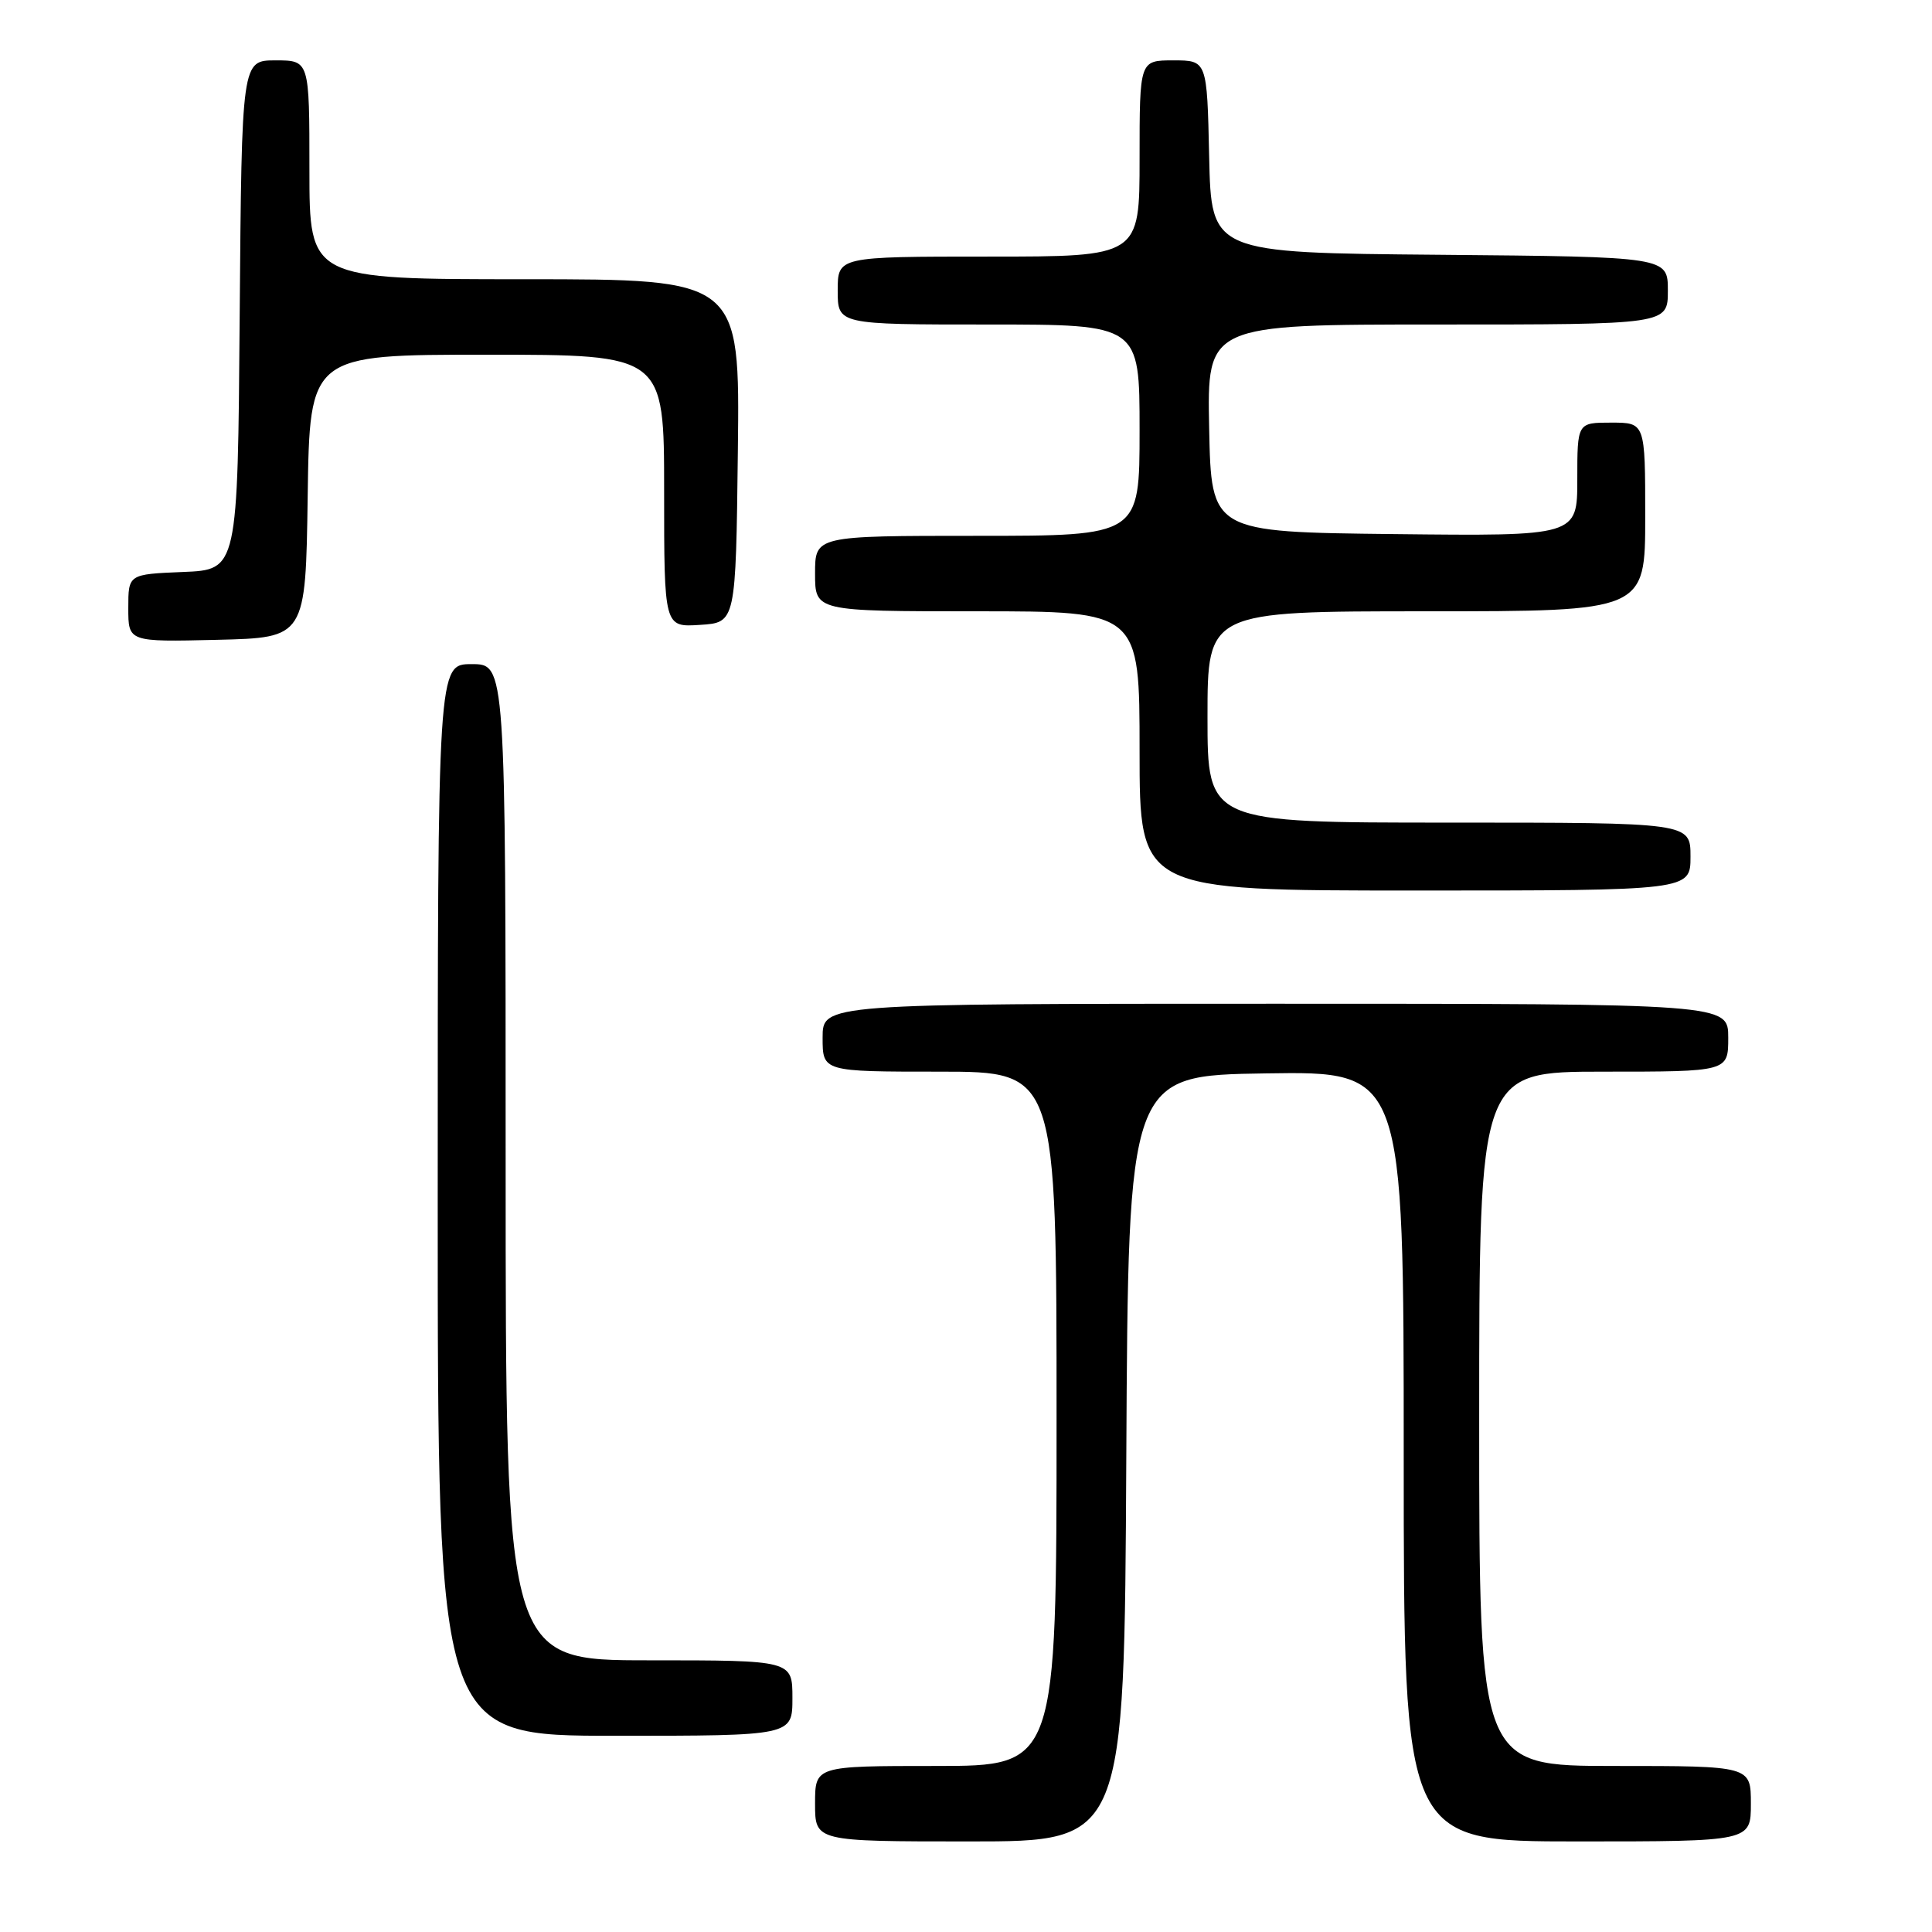 <?xml version="1.0" encoding="UTF-8" standalone="no"?>
<!DOCTYPE svg PUBLIC "-//W3C//DTD SVG 1.1//EN" "http://www.w3.org/Graphics/SVG/1.1/DTD/svg11.dtd" >
<svg xmlns="http://www.w3.org/2000/svg" xmlns:xlink="http://www.w3.org/1999/xlink" version="1.1" viewBox="0 0 256 256">
 <g >
 <path fill="currentColor"
d=" M 149.24 193.25 C 149.50 142.50 149.50 142.50 167.75 142.23 C 186.00 141.95 186.00 141.95 186.00 192.98 C 186.00 244.00 186.00 244.00 209.00 244.00 C 232.00 244.00 232.00 244.00 232.00 239.00 C 232.00 234.00 232.00 234.00 214.00 234.00 C 196.00 234.00 196.00 234.00 196.00 188.00 C 196.00 142.00 196.00 142.00 212.50 142.00 C 229.00 142.00 229.00 142.00 229.00 137.50 C 229.00 133.00 229.00 133.00 169.00 133.00 C 109.00 133.00 109.00 133.00 109.00 137.50 C 109.00 142.00 109.00 142.00 124.50 142.00 C 140.00 142.00 140.00 142.00 140.00 188.00 C 140.00 234.00 140.00 234.00 124.00 234.00 C 108.00 234.00 108.00 234.00 108.00 239.00 C 108.00 244.00 108.00 244.00 128.49 244.00 C 148.98 244.00 148.98 244.00 149.24 193.25 Z  M 105.00 225.00 C 105.00 220.00 105.00 220.00 86.00 220.00 C 67.00 220.00 67.00 220.00 67.00 154.00 C 67.00 88.00 67.00 88.00 62.50 88.00 C 58.00 88.00 58.00 88.00 58.00 159.00 C 58.00 230.00 58.00 230.00 81.50 230.00 C 105.00 230.00 105.00 230.00 105.00 225.00 Z  M 224.00 113.50 C 224.00 109.00 224.00 109.00 192.00 109.00 C 160.00 109.00 160.00 109.00 160.00 95.00 C 160.00 81.00 160.00 81.00 189.00 81.00 C 218.00 81.00 218.00 81.00 218.00 68.50 C 218.00 56.00 218.00 56.00 213.50 56.00 C 209.00 56.00 209.00 56.00 209.00 63.52 C 209.00 71.04 209.00 71.04 184.75 70.77 C 160.50 70.50 160.50 70.50 160.22 56.75 C 159.94 43.00 159.94 43.00 190.47 43.00 C 221.00 43.00 221.00 43.00 221.00 38.51 C 221.00 34.03 221.00 34.03 190.75 33.76 C 160.50 33.50 160.50 33.50 160.22 20.75 C 159.94 8.00 159.94 8.00 155.47 8.00 C 151.00 8.00 151.00 8.00 151.00 21.00 C 151.00 34.00 151.00 34.00 131.00 34.00 C 111.00 34.00 111.00 34.00 111.00 38.50 C 111.00 43.00 111.00 43.00 131.00 43.00 C 151.00 43.00 151.00 43.00 151.00 57.00 C 151.00 71.00 151.00 71.00 129.50 71.00 C 108.00 71.00 108.00 71.00 108.00 76.00 C 108.00 81.00 108.00 81.00 129.50 81.00 C 151.00 81.00 151.00 81.00 151.00 99.50 C 151.00 118.00 151.00 118.00 187.50 118.00 C 224.00 118.00 224.00 118.00 224.00 113.50 Z  M 40.77 65.75 C 41.04 47.00 41.04 47.00 64.52 47.00 C 88.00 47.00 88.00 47.00 88.00 65.05 C 88.00 83.11 88.00 83.11 92.75 82.80 C 97.50 82.50 97.50 82.50 97.77 59.75 C 98.04 37.00 98.04 37.00 69.52 37.00 C 41.00 37.00 41.00 37.00 41.00 22.50 C 41.00 8.00 41.00 8.00 36.51 8.00 C 32.03 8.00 32.03 8.00 31.76 41.75 C 31.50 75.50 31.50 75.50 24.25 75.79 C 17.00 76.09 17.00 76.09 17.00 80.58 C 17.00 85.06 17.00 85.06 28.75 84.78 C 40.50 84.50 40.50 84.50 40.77 65.75 Z "/>
</g>
</svg>
